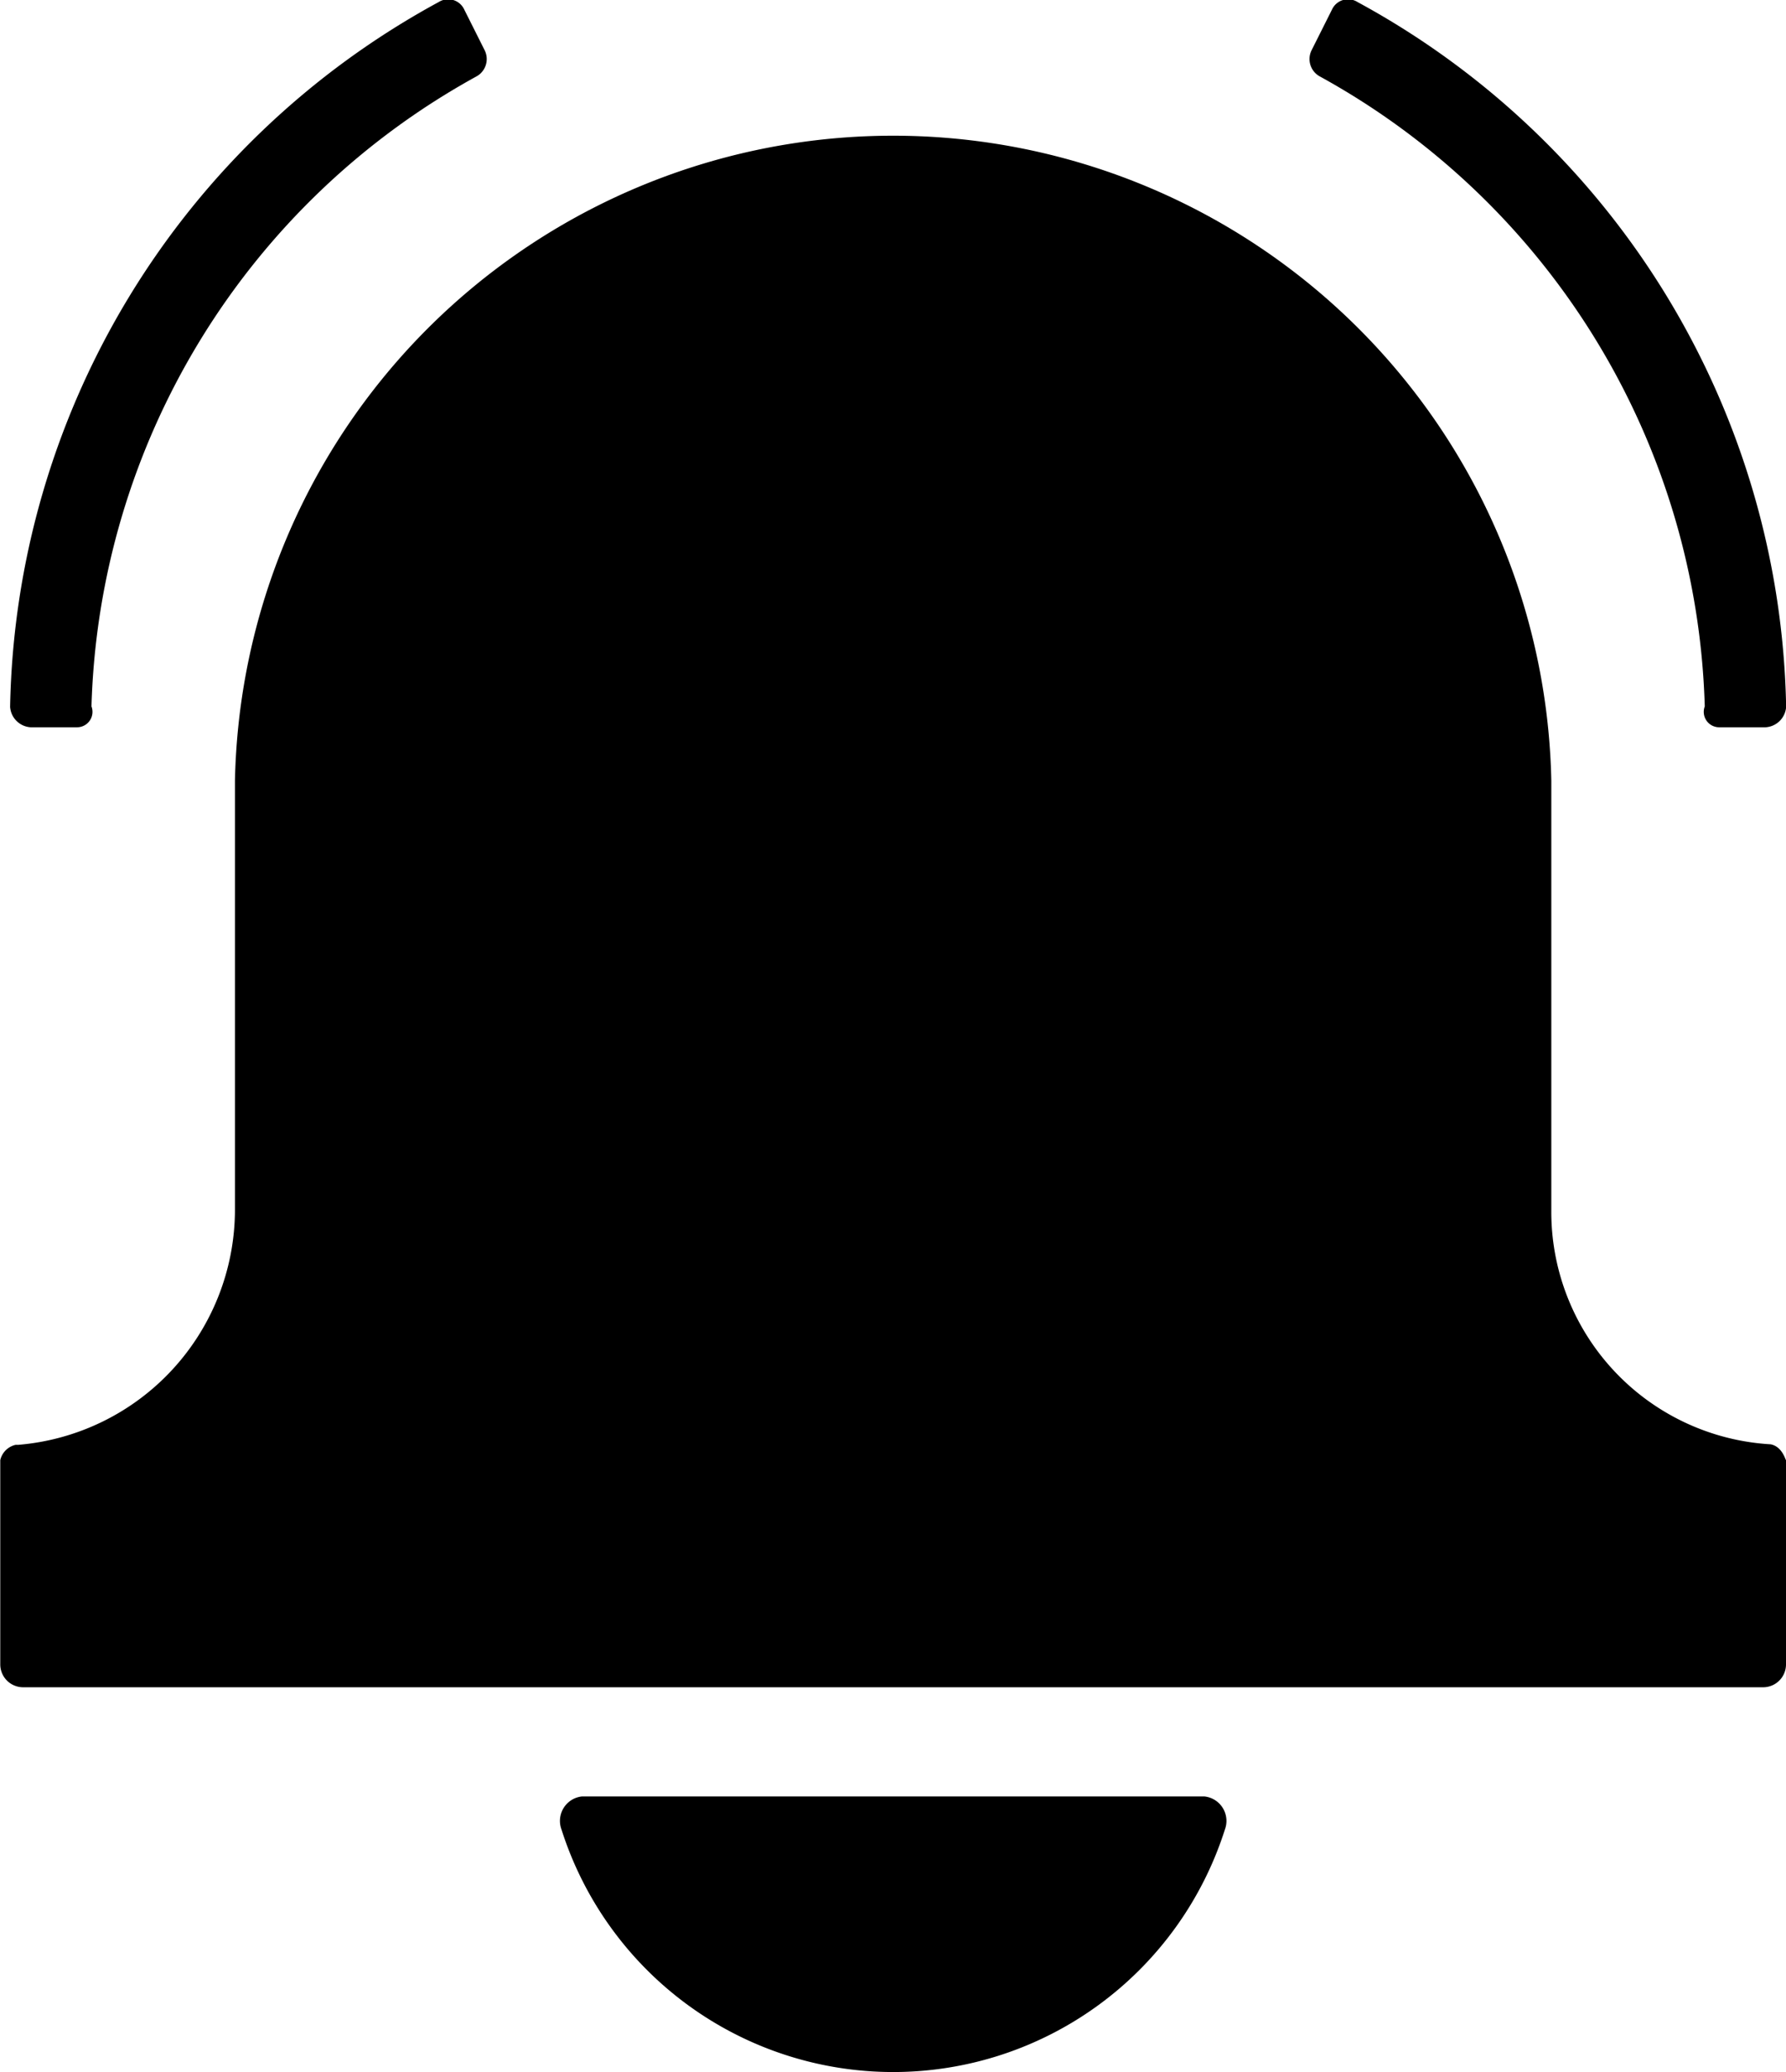 <svg xmlns="http://www.w3.org/2000/svg" width="13.432" height="15.581" viewBox="0 0 13.432 15.581">
  <path id="bell_2_" data-name="bell (2)" d="M28.317,20.261h0a1.751,1.751,0,0,1-1.65-1.765V15.272a4.951,4.951,0,0,0-9.9,0V18.5a1.776,1.776,0,0,1-1.631,1.765h-.019a.153.153,0,0,0-.115.115v1.535a.172.172,0,0,0,.173.173H28.259a.172.172,0,0,0,.173-.173V20.376C28.432,20.4,28.413,20.28,28.317,20.261ZM15.576,14.869H15.23a.165.165,0,0,1-.154-.154,6.161,6.161,0,0,1,3.224-5.3.133.133,0,0,1,.192.058l.154.307a.149.149,0,0,1-.058.192,5.588,5.588,0,0,0-2.9,4.74A.116.116,0,0,1,15.576,14.869Zm12.358,0h.345a.165.165,0,0,0,.154-.154,6.161,6.161,0,0,0-3.224-5.3.133.133,0,0,0-.192.058l-.154.307a.149.149,0,0,0,.058.192,5.588,5.588,0,0,1,2.9,4.74A.116.116,0,0,0,27.933,14.869Zm-3.876,8.04a.185.185,0,0,1,.154.249,2.618,2.618,0,0,1-4.989,0,.185.185,0,0,1,.154-.249Z" transform="translate(-15 -9.4)"/>
</svg>
